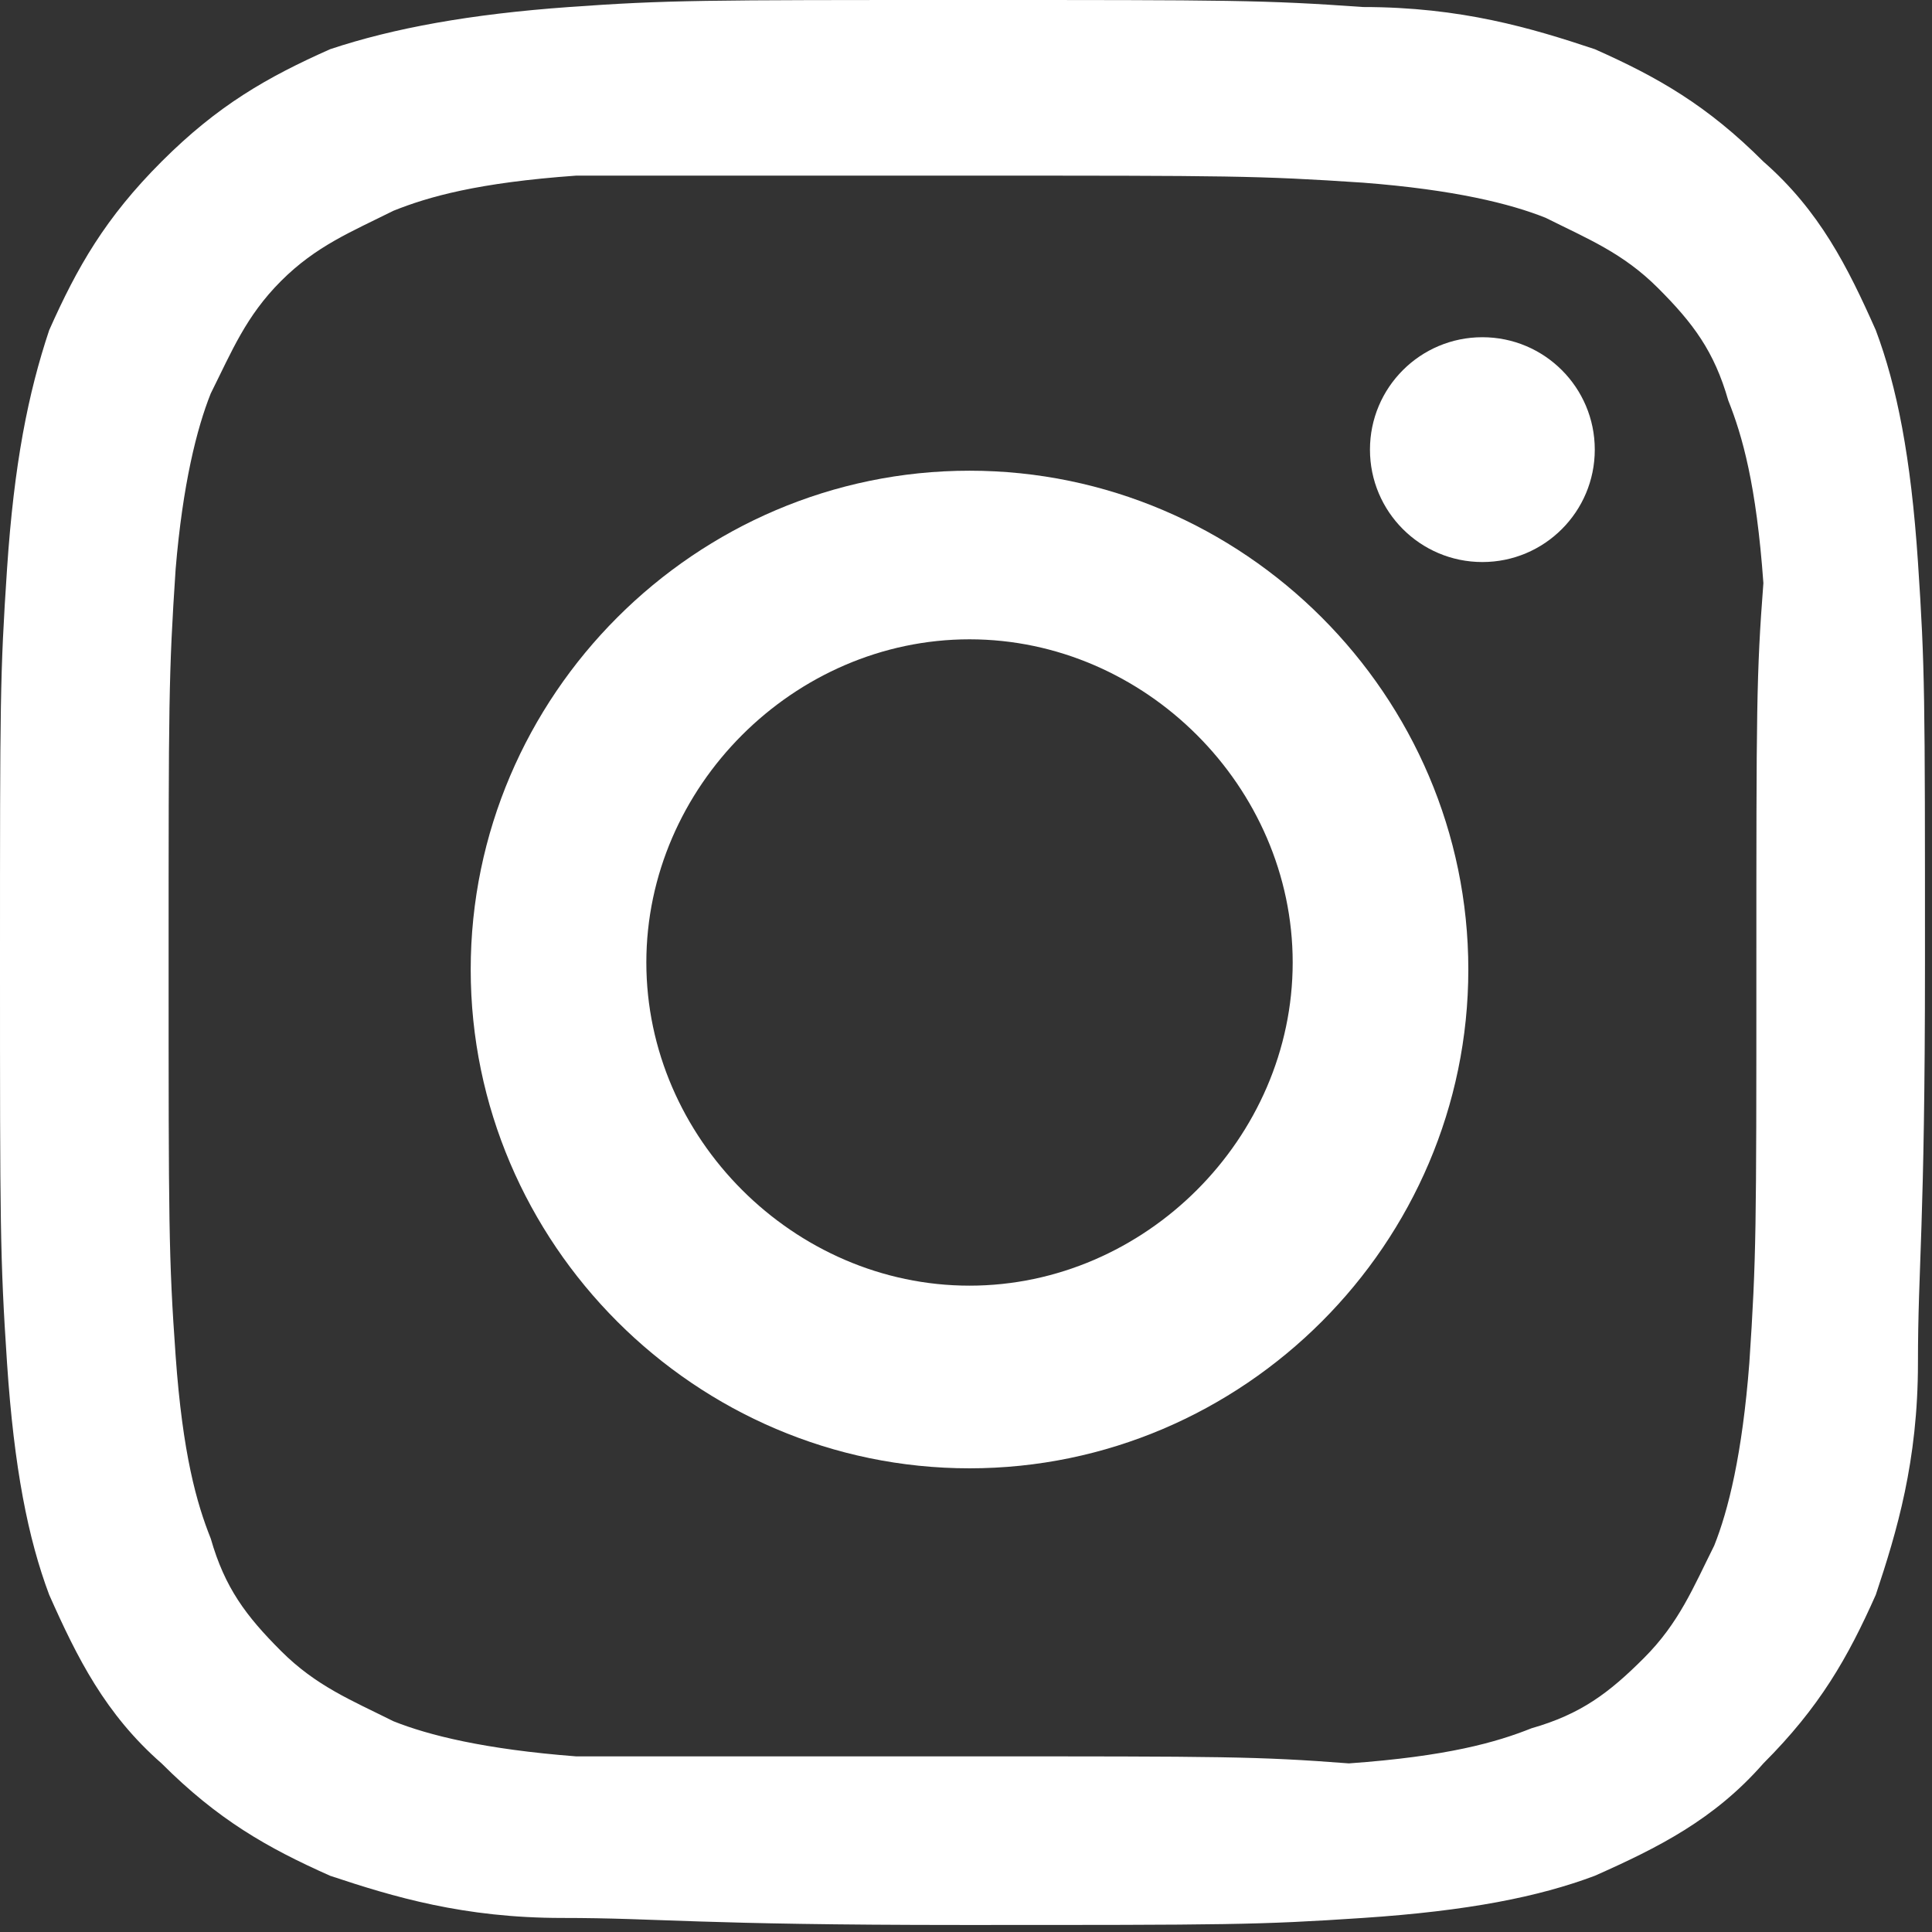 <?xml version="1.0" encoding="utf-8"?>
<!-- Generator: Adobe Illustrator 20.1.0, SVG Export Plug-In . SVG Version: 6.00 Build 0)  -->
<svg version="1.1" id="Layer_1" xmlns="http://www.w3.org/2000/svg" xmlns:xlink="http://www.w3.org/1999/xlink" x="0px" y="0px"
	 width="27.5px" height="27.5px" viewBox="0 0 27.5 27.5" style="enable-background:new 0 0 27.5 27.5;" xml:space="preserve">
<rect x="0" y="0" width="27.5" height="27.5" fill="#333333" stroke="none"/>
<style type="text/css">
	.st0{fill:#FFFFFF;}
</style>
<g id="Edges">
</g>
<g id="Symbol">
	<g>
		<path class="st0" d="M13.8,2.5c3.7,0,4.1,0,5.6,0.1c1.3,0.1,2.1,0.3,2.6,0.5c0.6,0.3,1.1,0.5,1.6,1s0.8,0.9,1,1.6
			c0.2,0.5,0.4,1.2,0.5,2.6C25,9.6,25,10.1,25,13.8s0,4.1-0.1,5.6c-0.1,1.3-0.3,2.1-0.5,2.6c-0.3,0.6-0.5,1.1-1,1.6s-0.9,0.8-1.6,1
			c-0.5,0.2-1.2,0.4-2.6,0.5C17.9,25,17.4,25,13.8,25s-4.2,0-5.6,0c-1.3-0.1-2.1-0.3-2.6-0.5C5,24.2,4.5,24,4,23.5s-0.8-0.9-1-1.6
			c-0.2-0.5-0.4-1.2-0.5-2.6s-0.1-1.9-0.1-5.6s0-4.1,0.1-5.6c0.1-1.2,0.3-2,0.5-2.5C3.3,5,3.5,4.5,4,4s1-0.7,1.6-1
			c0.5-0.2,1.2-0.4,2.6-0.5C9.6,2.5,10.1,2.5,13.8,2.5 M13.8,0C10,0,9.5,0,8.1,0.1S5.6,0.4,4.7,0.7C3.8,1.1,3.1,1.5,2.3,2.3
			S1.1,3.8,0.7,4.7C0.4,5.6,0.2,6.6,0.1,8.1S0,10,0,13.7s0,4.2,0.1,5.7s0.3,2.5,0.6,3.3c0.4,0.9,0.8,1.7,1.6,2.4
			c0.8,0.8,1.5,1.2,2.4,1.6C5.6,27,6.6,27.3,8,27.3s1.9,0.1,5.7,0.1s4.2,0,5.7-0.1s2.5-0.3,3.3-0.6c0.9-0.4,1.7-0.8,2.4-1.6
			c0.8-0.8,1.2-1.5,1.6-2.4c0.3-0.9,0.6-1.9,0.6-3.3s0.1-1.9,0.1-5.7s0-4.2-0.1-5.7S27,5.5,26.7,4.7c-0.4-0.9-0.8-1.7-1.6-2.4
			c-0.8-0.8-1.5-1.2-2.4-1.6c-0.9-0.3-1.9-0.6-3.3-0.6C18,0,17.5,0,13.8,0L13.8,0z"/>
		<path class="st0" d="M13.8,6.7c-3.9,0-7.1,3.2-7.1,7.1s3.2,7.1,7.1,7.1s7.1-3.2,7.1-7.1S17.7,6.7,13.8,6.7z M13.8,18.3
			c-2.5,0-4.6-2.1-4.6-4.6s2.1-4.6,4.6-4.6s4.6,2.1,4.6,4.6S16.3,18.3,13.8,18.3z"/>
		<circle class="st0" cx="21.1" cy="6.4" r="1.6"/>
	</g>
</g>
</svg>
